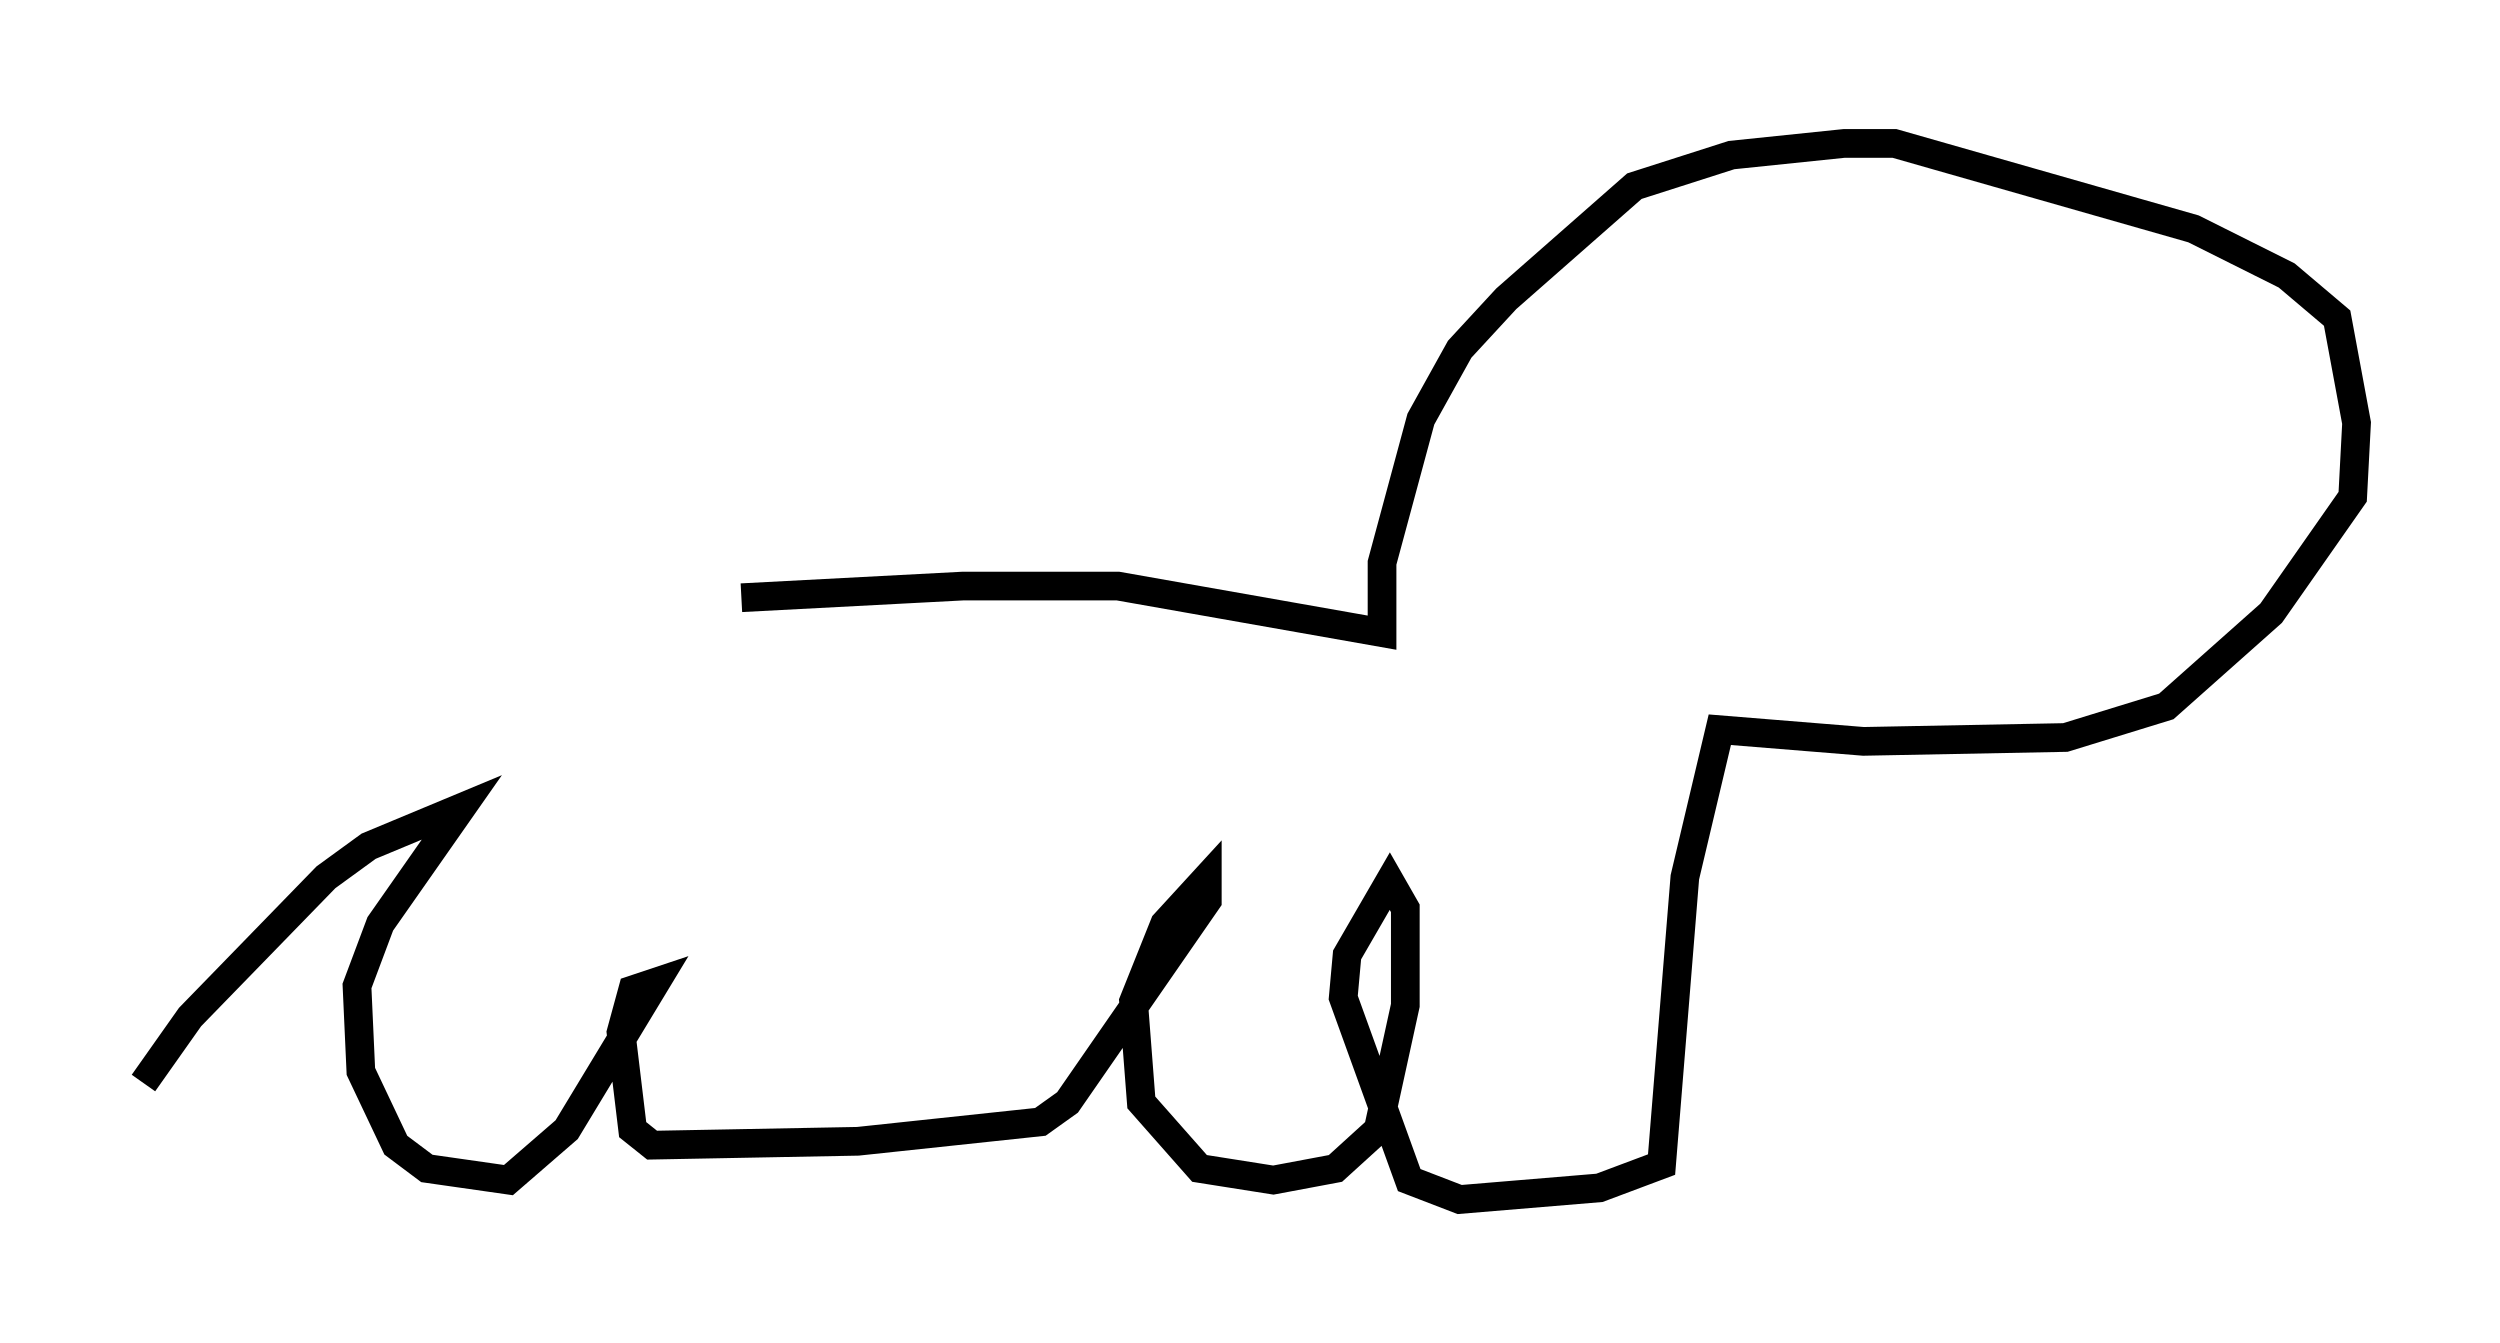 <?xml version="1.0" encoding="utf-8" ?>
<svg baseProfile="full" height="46.806" version="1.1" width="87.13" xmlns="http://www.w3.org/2000/svg" xmlns:ev="http://www.w3.org/2001/xml-events" xmlns:xlink="http://www.w3.org/1999/xlink"><defs /><rect fill="white" height="46.806" width="87.13" x="0" y="0" /><path d="M17.314, 22.726 m8.525, -1.894 l7.713, -0.406 5.413, 0.0 l9.202, 1.624 0.0, -2.436 l1.353, -5.007 1.353, -2.436 l1.624, -1.759 4.465, -3.924 l3.383, -1.083 3.924, -0.406 l1.759, 0.0 10.419, 2.977 l3.248, 1.624 1.759, 1.488 l0.677, 3.654 -0.135, 2.571 l-2.842, 4.059 -3.654, 3.248 l-3.518, 1.083 -7.036, 0.135 l-5.007, -0.406 -1.218, 5.142 l-0.812, 10.013 -2.165, 0.812 l-4.871, 0.406 -1.759, -0.677 l-2.3, -6.36 0.135, -1.488 l1.488, -2.571 0.541, 0.947 l0.0, 3.383 -0.947, 4.33 l-1.488, 1.353 -2.165, 0.406 l-2.571, -0.406 -2.03, -2.3 l-0.271, -3.518 1.083, -2.706 l1.488, -1.624 0.0, 0.812 l-4.871, 7.036 -0.947, 0.677 l-6.36, 0.677 -7.172, 0.135 l-0.677, -0.541 -0.406, -3.383 l0.406, -1.488 0.812, -0.271 l-3.112, 5.142 -2.03, 1.759 l-2.842, -0.406 -1.083, -0.812 l-1.218, -2.571 -0.135, -2.977 l0.812, -2.165 2.842, -4.059 l-3.248, 1.353 -1.488, 1.083 l-4.736, 4.871 -1.624, 2.3 " fill="none" stroke="black" stroke-width="1" /></svg>